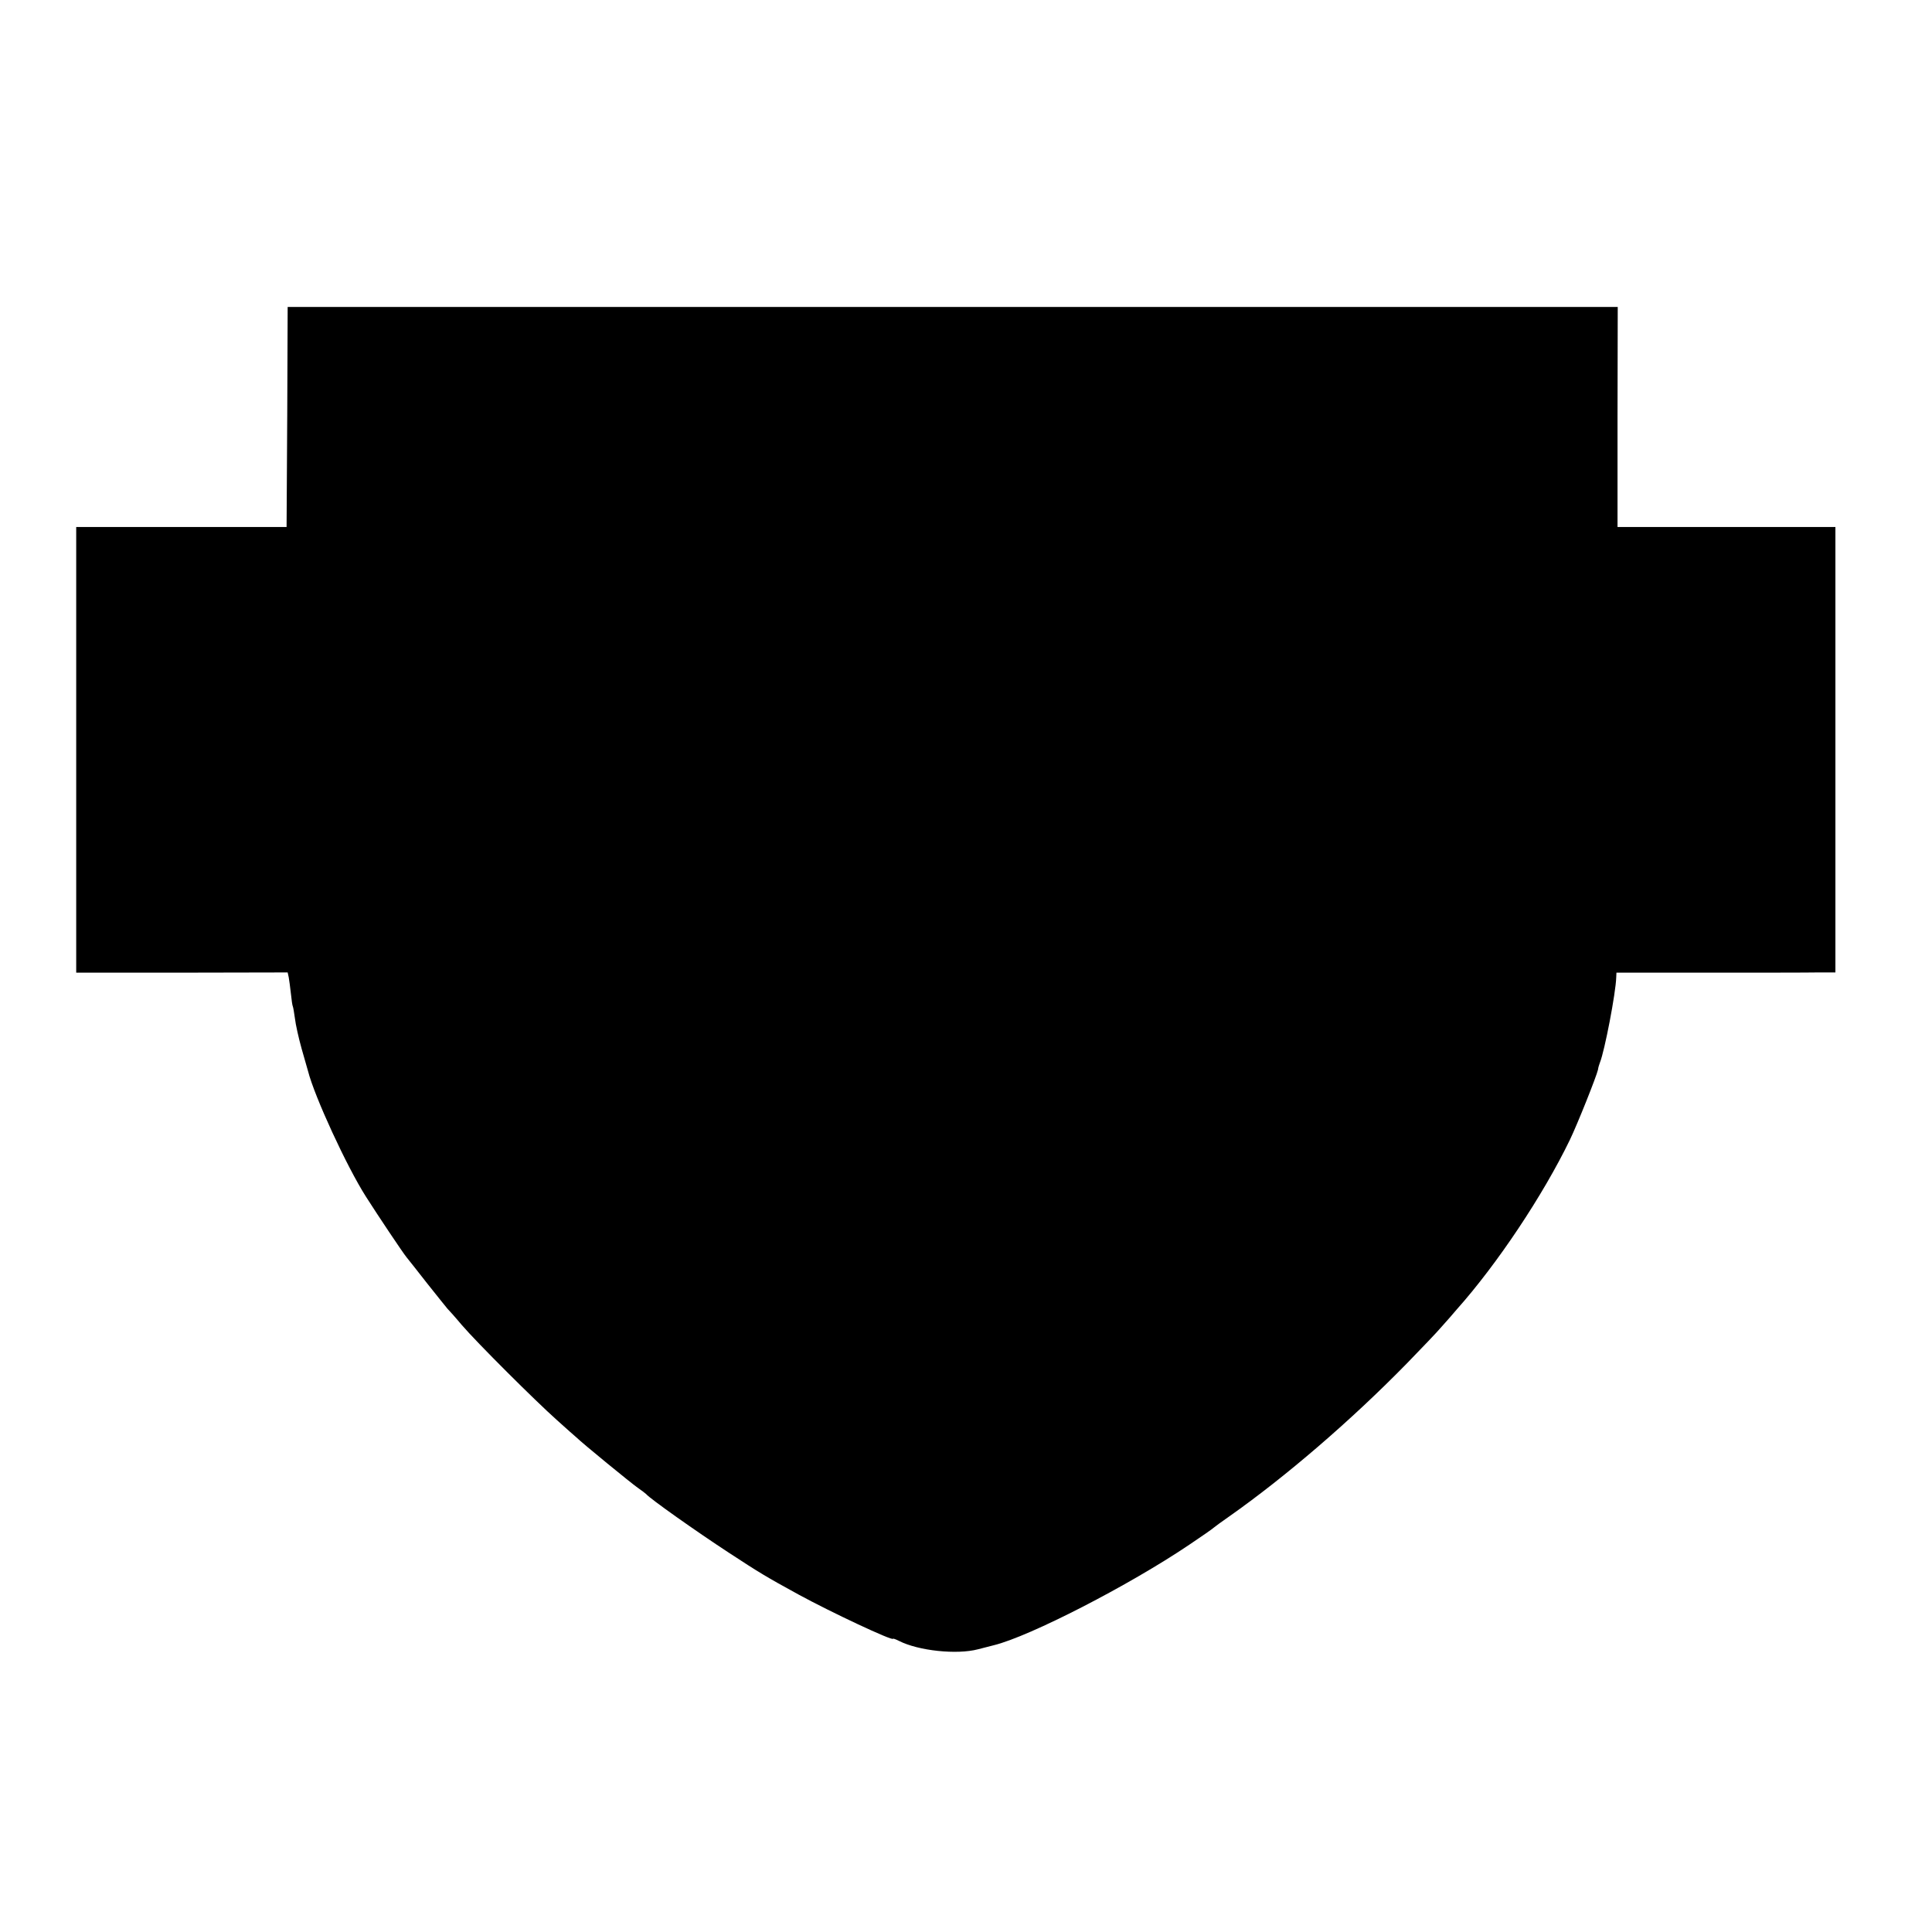 <?xml version="1.0" standalone="no"?>
<!DOCTYPE svg PUBLIC "-//W3C//DTD SVG 20010904//EN"
 "http://www.w3.org/TR/2001/REC-SVG-20010904/DTD/svg10.dtd">
<svg version="1.0" xmlns="http://www.w3.org/2000/svg"
 width="900pt" height="900pt" viewBox="0 0 900 900"
 preserveAspectRatio="xMidYMid meet">
<g transform="translate(0,900) scale(0.1,-0.1)"
fill="#000000" stroke="none">
<path d="M1338 7058 l-3 -513 -490 0 -490 0 0 -1038 0 -1038 492 0 493 1 5
-23 c2 -12 7 -46 10 -75 3 -30 7 -57 9 -60 2 -4 6 -29 10 -57 3 -27 17 -90 31
-140 14 -49 28 -97 30 -105 30 -118 180 -444 270 -585 56 -88 171 -260 189
-282 8 -10 52 -65 97 -123 46 -58 88 -110 93 -116 6 -6 36 -39 66 -75 71 -83
343 -354 444 -444 43 -39 84 -75 90 -80 32 -31 256 -214 286 -235 19 -13 37
-27 40 -30 17 -21 235 -175 385 -273 142 -93 175 -113 325 -195 150 -82 440
-218 440 -206 0 2 12 -2 28 -10 90 -46 269 -65 368 -39 32 8 66 17 74 19 167
41 630 279 910 468 58 39 110 75 116 81 6 5 37 28 69 50 263 185 569 448 830
715 67 69 140 145 161 170 22 24 53 60 70 80 189 212 402 532 527 790 37 77
124 296 131 327 1 10 6 25 9 33 22 54 74 325 76 397 l1 22 428 0 c235 0 464 0
510 1 l82 0 0 1038 0 1037 -507 0 -508 0 0 513 1 512 -3098 0 -3098 0 -2 -512z"/>
</g>
</svg>
